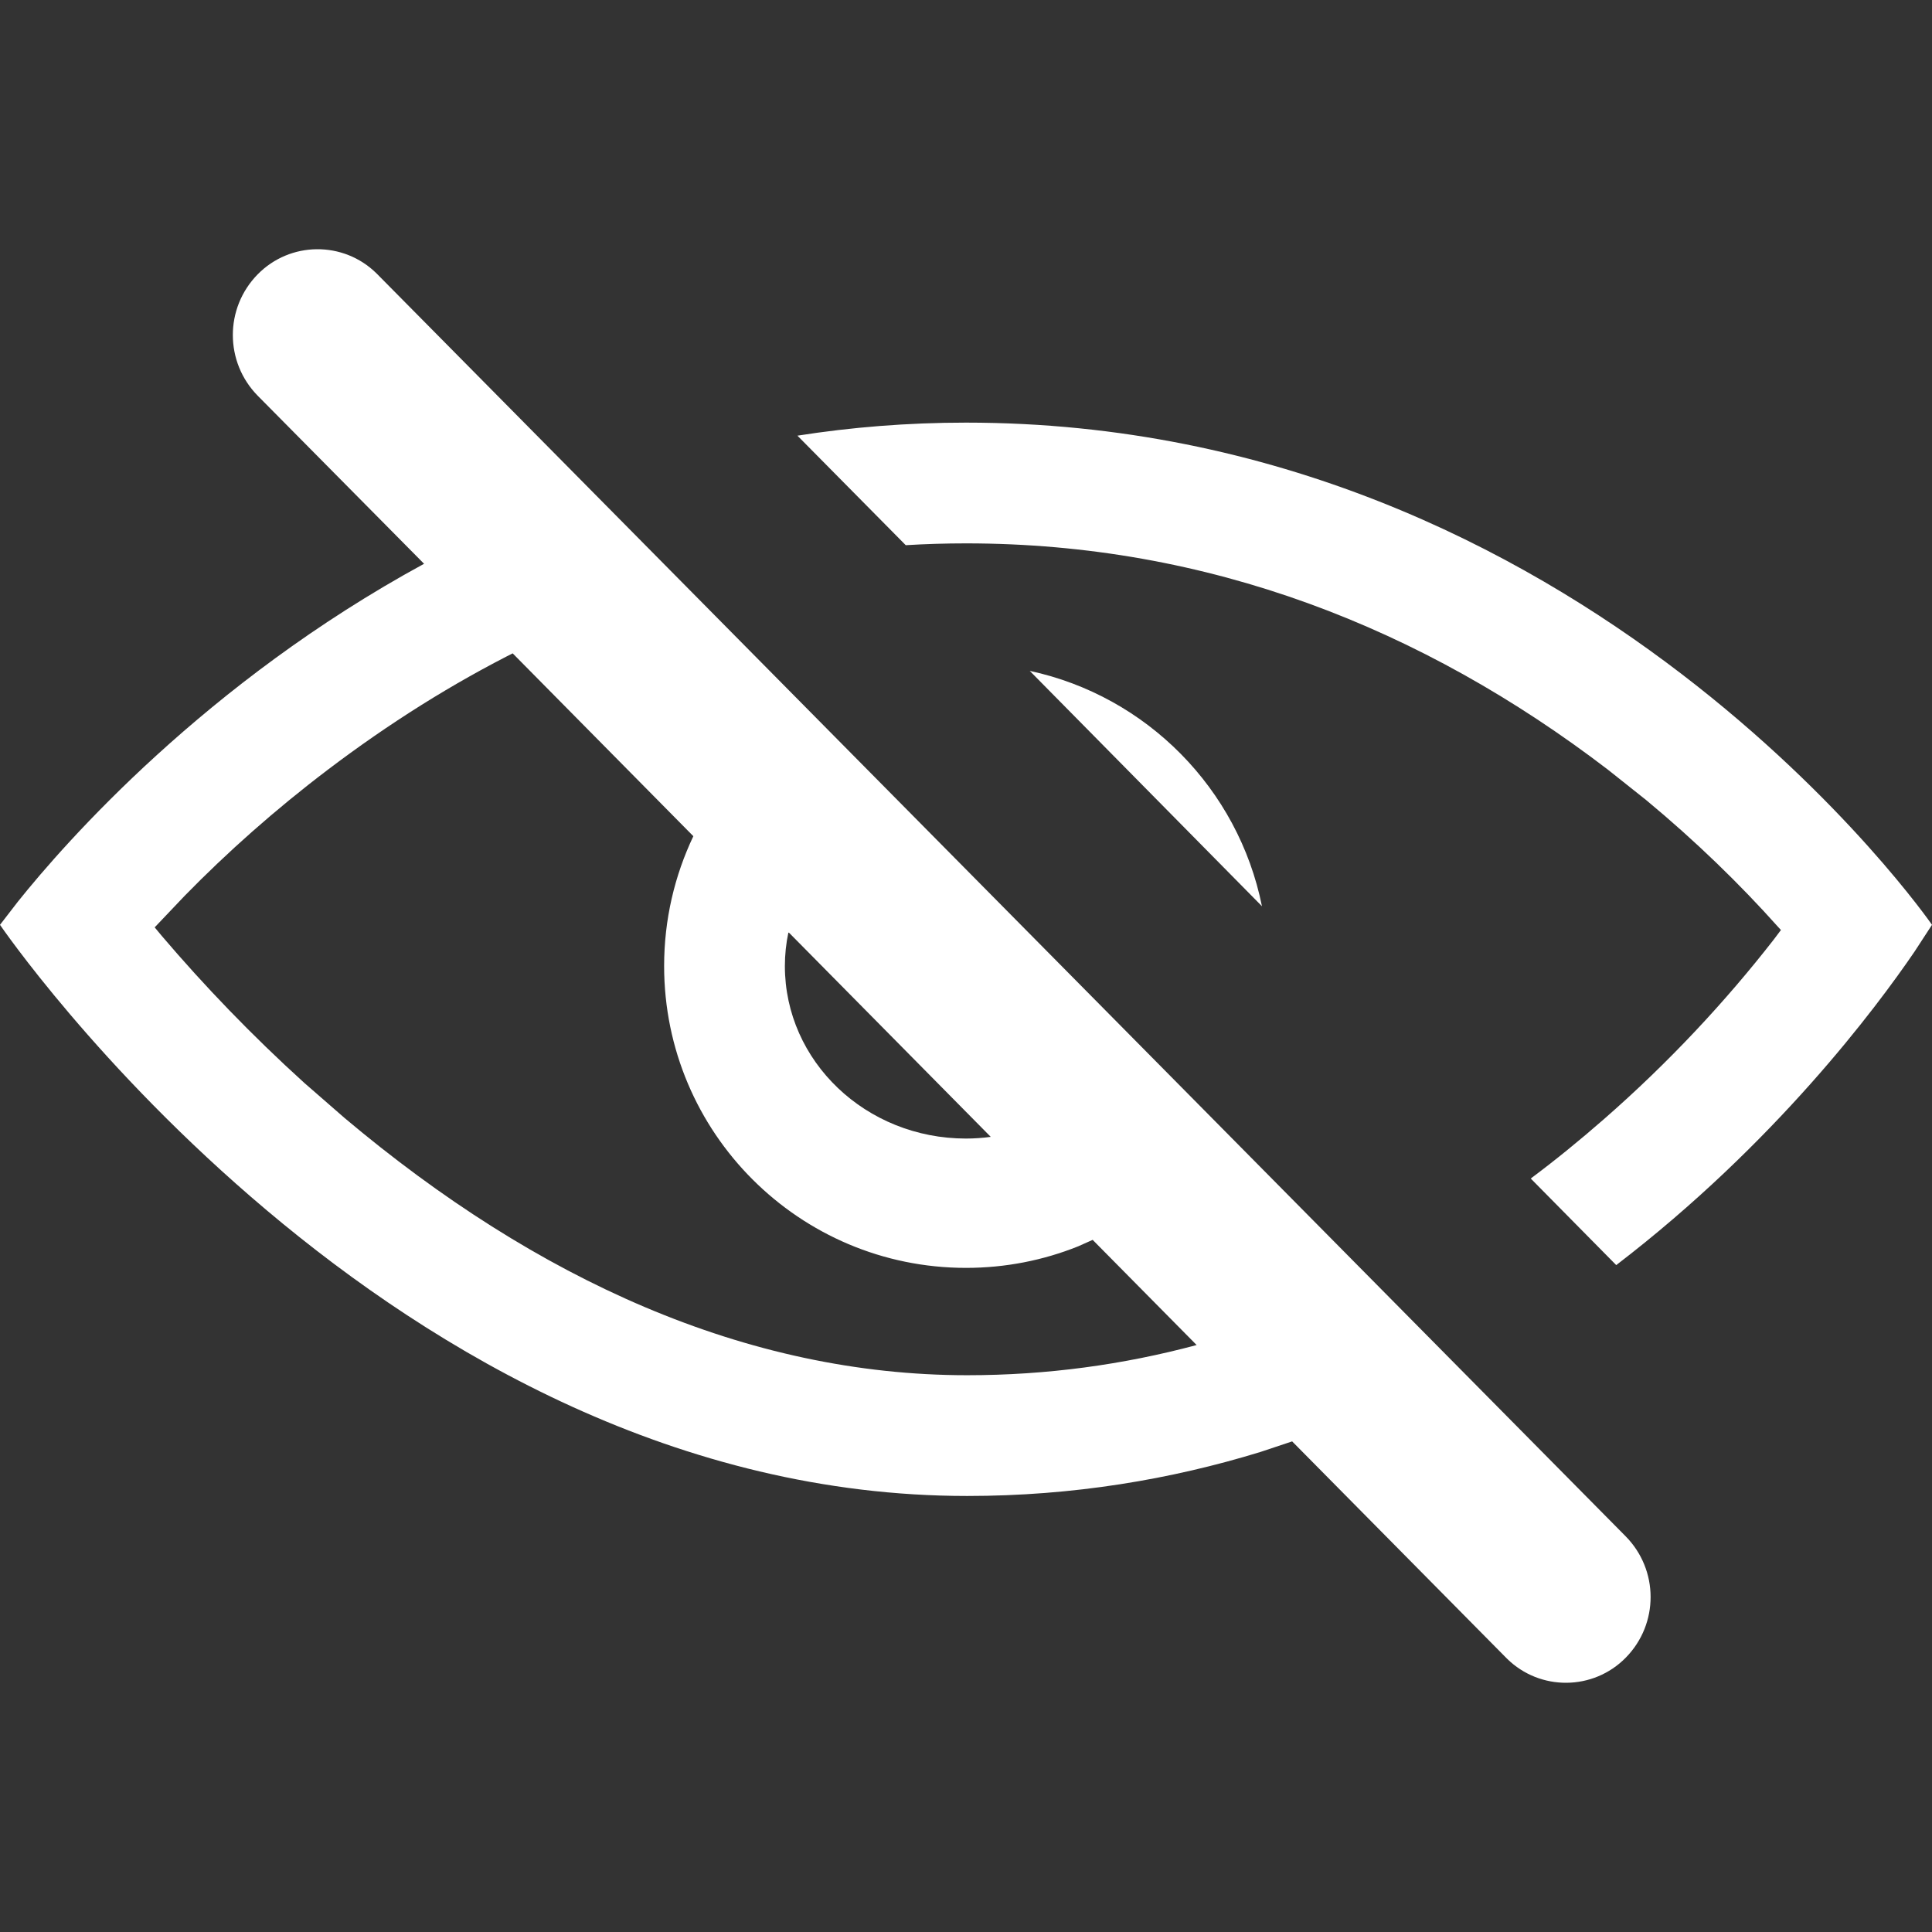 <?xml version="1.0" encoding="UTF-8"?>
<svg width="16px" height="16px" viewBox="0 0 16 16" version="1.1" xmlns="http://www.w3.org/2000/svg" xmlns:xlink="http://www.w3.org/1999/xlink">
    <rect x="0" y="0" width="16" height="16" fill="#333333" stroke="none"/>
    <title>icon/login/password-hide</title>
    <g id="icon/login/password-hide" stroke="none" stroke-width="1" fill="none" fill-rule="evenodd">
        <rect id="矩形" x="0" y="0" width="16" height="16"></rect>
        <path d="M3.118,2.264 L13.462,12.722 C13.738,13.001 13.739,13.448 13.464,13.728 C13.195,14.002 12.754,14.006 12.48,13.736 L10.701,11.937 L10.437,12.025 C9.697,12.252 8.887,12.389 8.01,12.389 C3.223,12.389 0,7.659 0,7.659 L0.149,7.466 C0.542,6.975 1.703,5.653 3.512,4.669 L2.135,3.278 C1.86,2.999 1.859,2.552 2.134,2.272 C2.403,1.998 2.844,1.994 3.118,2.264 Z M4.246,5.411 L4.297,5.385 C3.746,5.66 3.218,5.993 2.713,6.376 C2.274,6.709 1.879,7.061 1.531,7.417 L1.281,7.68 L1.34,7.751 C1.69,8.162 2.085,8.574 2.52,8.968 L2.854,9.259 C4.444,10.598 6.184,11.389 8.01,11.389 C8.669,11.389 9.302,11.302 9.91,11.139 L9.049,10.268 L8.928,10.322 C8.641,10.437 8.328,10.5 8,10.5 C6.62,10.5 5.5,9.381 5.5,8 C5.5,7.615 5.587,7.251 5.742,6.925 L4.246,5.411 Z M8,3.5 C13.129,3.5 16,7.659 16,7.659 L15.856,7.88 C15.539,8.345 14.702,9.468 13.385,10.477 L12.677,9.76 C12.882,9.607 13.083,9.443 13.28,9.271 C13.822,8.798 14.293,8.29 14.688,7.783 L14.749,7.702 L14.726,7.677 C14.409,7.322 14.044,6.967 13.633,6.626 L13.316,6.374 C11.78,5.199 10.005,4.5 8,4.5 C7.832,4.5 7.666,4.505 7.501,4.515 L6.604,3.608 C7.05,3.538 7.515,3.5 8,3.5 Z M6.529,7.723 C6.51,7.813 6.5,7.905 6.5,8 C6.5,8.789 7.171,9.429 8,9.429 C8.069,9.429 8.138,9.424 8.205,9.415 L6.536,7.726 Z M8.528,5.556 C9.496,5.764 10.255,6.532 10.451,7.505 L8.528,5.556 Z" id="形状结合" fill="#FFFFFF" fill-rule="nonzero"></path>
    </g>
</svg>